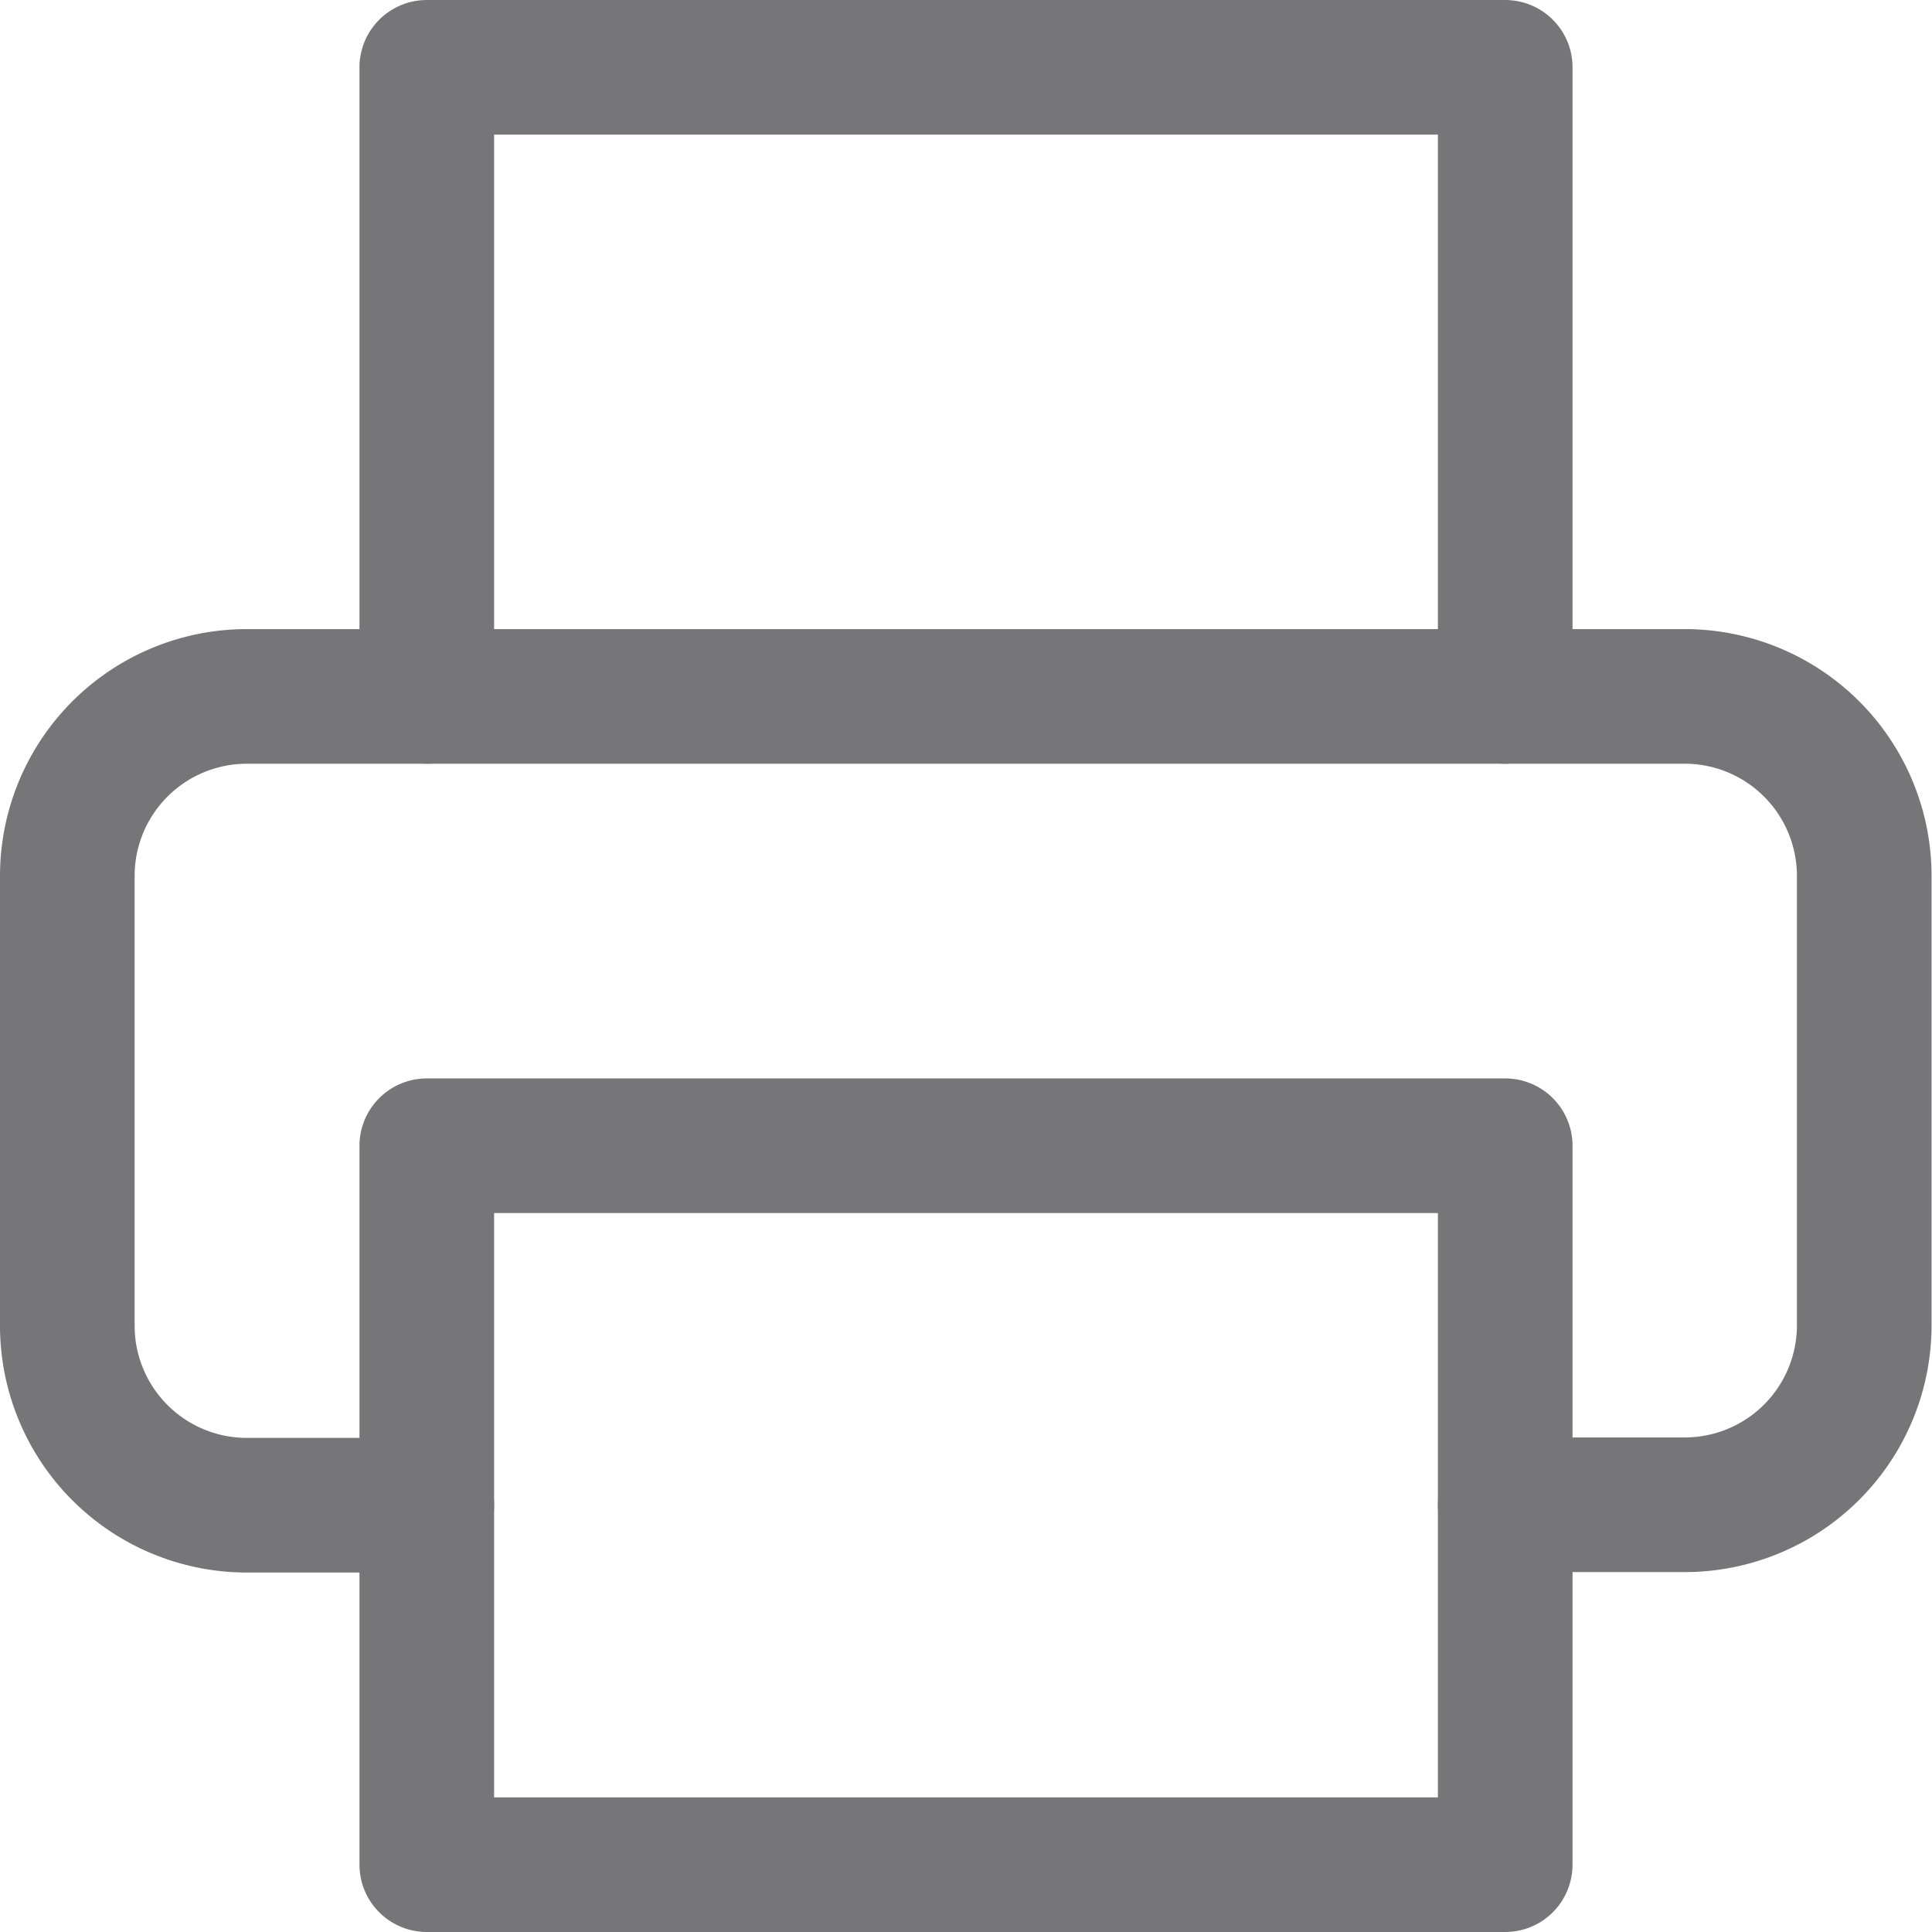 <svg xmlns="http://www.w3.org/2000/svg" width="21.525" height="21.525" viewBox="0 0 21.525 21.525">
    <g data-name="Icon feather-printer">
        <path data-name="패스 660" d="M9 10.009V3h12.015v7.009" transform="translate(-4.245 -2.25)" style="fill:none;stroke:#767678;stroke-linecap:round;stroke-linejoin:round;stroke-width:1.5px"/>
        <path data-name="패스 661" d="M7.005 22.511H5a2 2 0 0 1-2-2V15.5a2 2 0 0 1 2-2h16.02a2 2 0 0 1 2 2v5.006a2 2 0 0 1-2 2h-2" transform="translate(-2.25 -5.741)" style="fill:none;stroke:#767678;stroke-linecap:round;stroke-linejoin:round;stroke-width:1.5px"/>
        <path data-name="패스 662" d="M9 21h12.015v8.01H9z" transform="translate(-4.245 -8.235)" style="fill:none;stroke:#767678;stroke-linecap:round;stroke-linejoin:round;stroke-width:1.5px"/>
    </g>
</svg>
